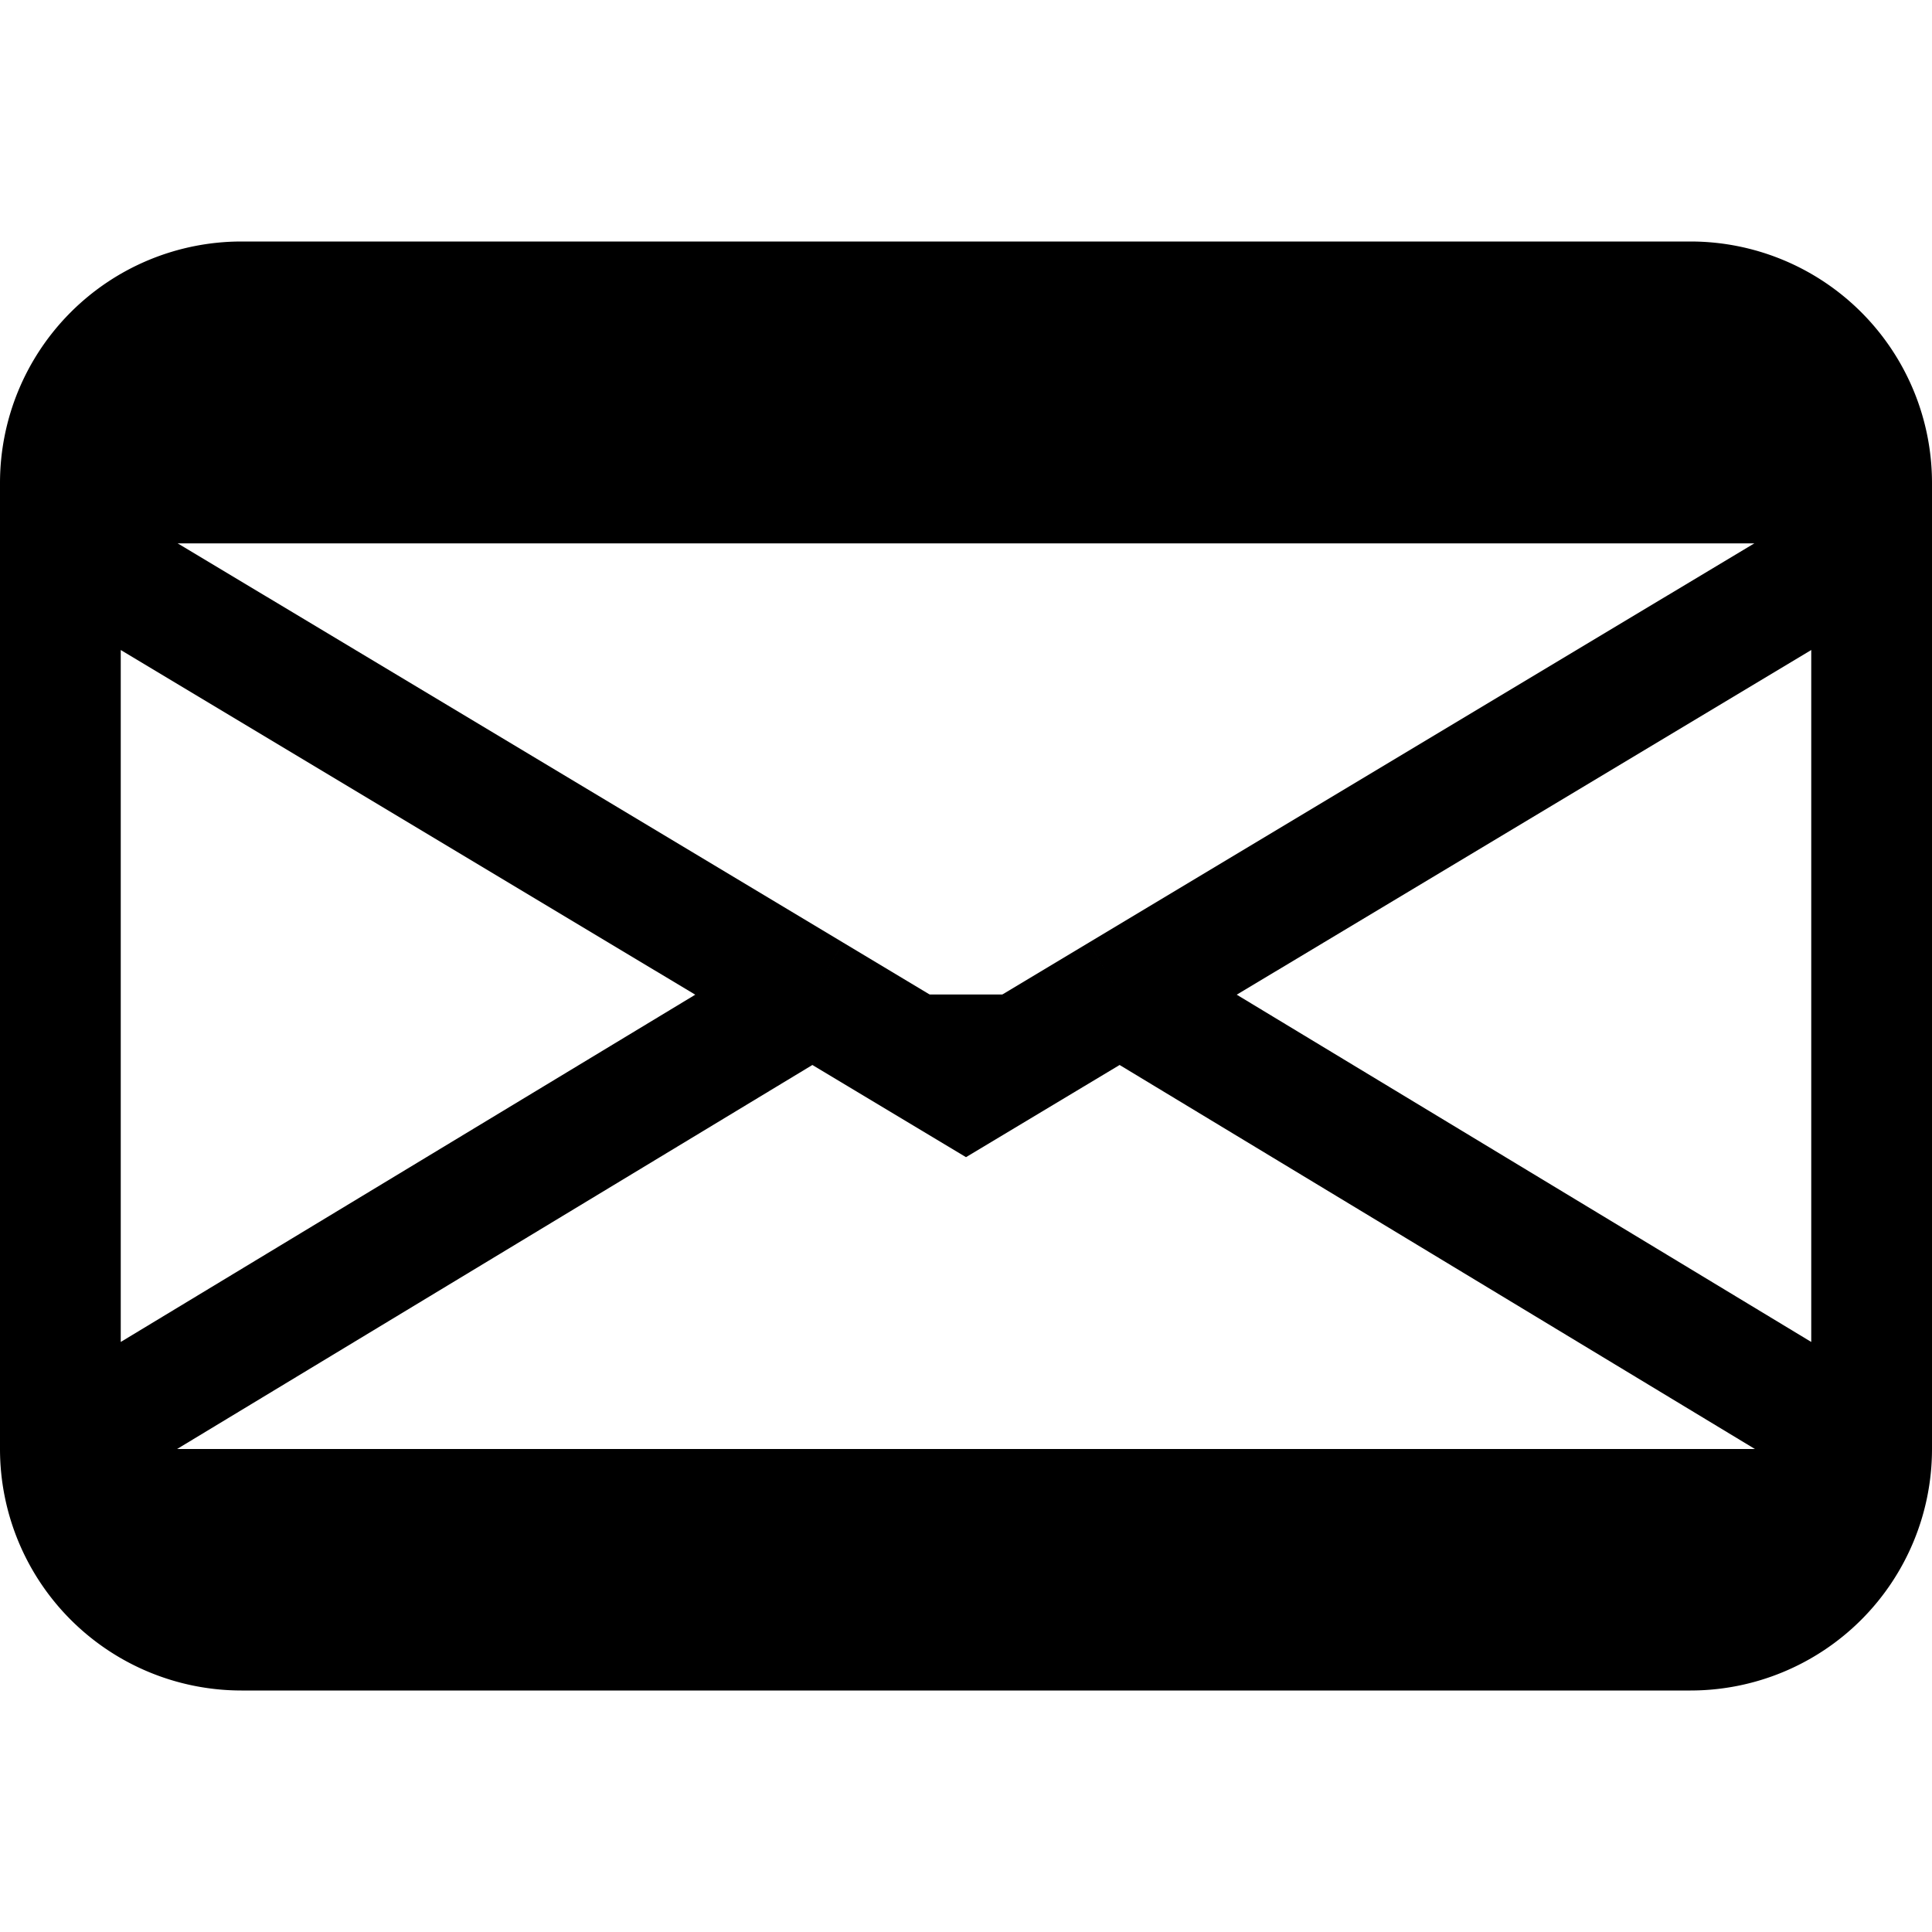 <svg width="1em" height="1em" viewBox="0 0 16 16" class="bi bi-envelope" fill="currentColor" xmlns="http://www.w3.org/2000/svg">
  <path stroke="#000" d="M.5 4.5V4A1.5 1.5 0 0 1 2 2.5h12A1.5 1.5 0 0 1 15.5 4v.5m-15 0l6.227 3.736M.5 4.5V12m15-7.5L9.273 8.236M15.5 4.5V12M9.273 8.236L8 9l-1.273-.764m2.546 0L15.5 12m0 0v0a1.5 1.5 0 0 1-1.5 1.5H2A1.5 1.5 0 0 1 .5 12v0m6.227-3.764L.5 12"/>
</svg>
